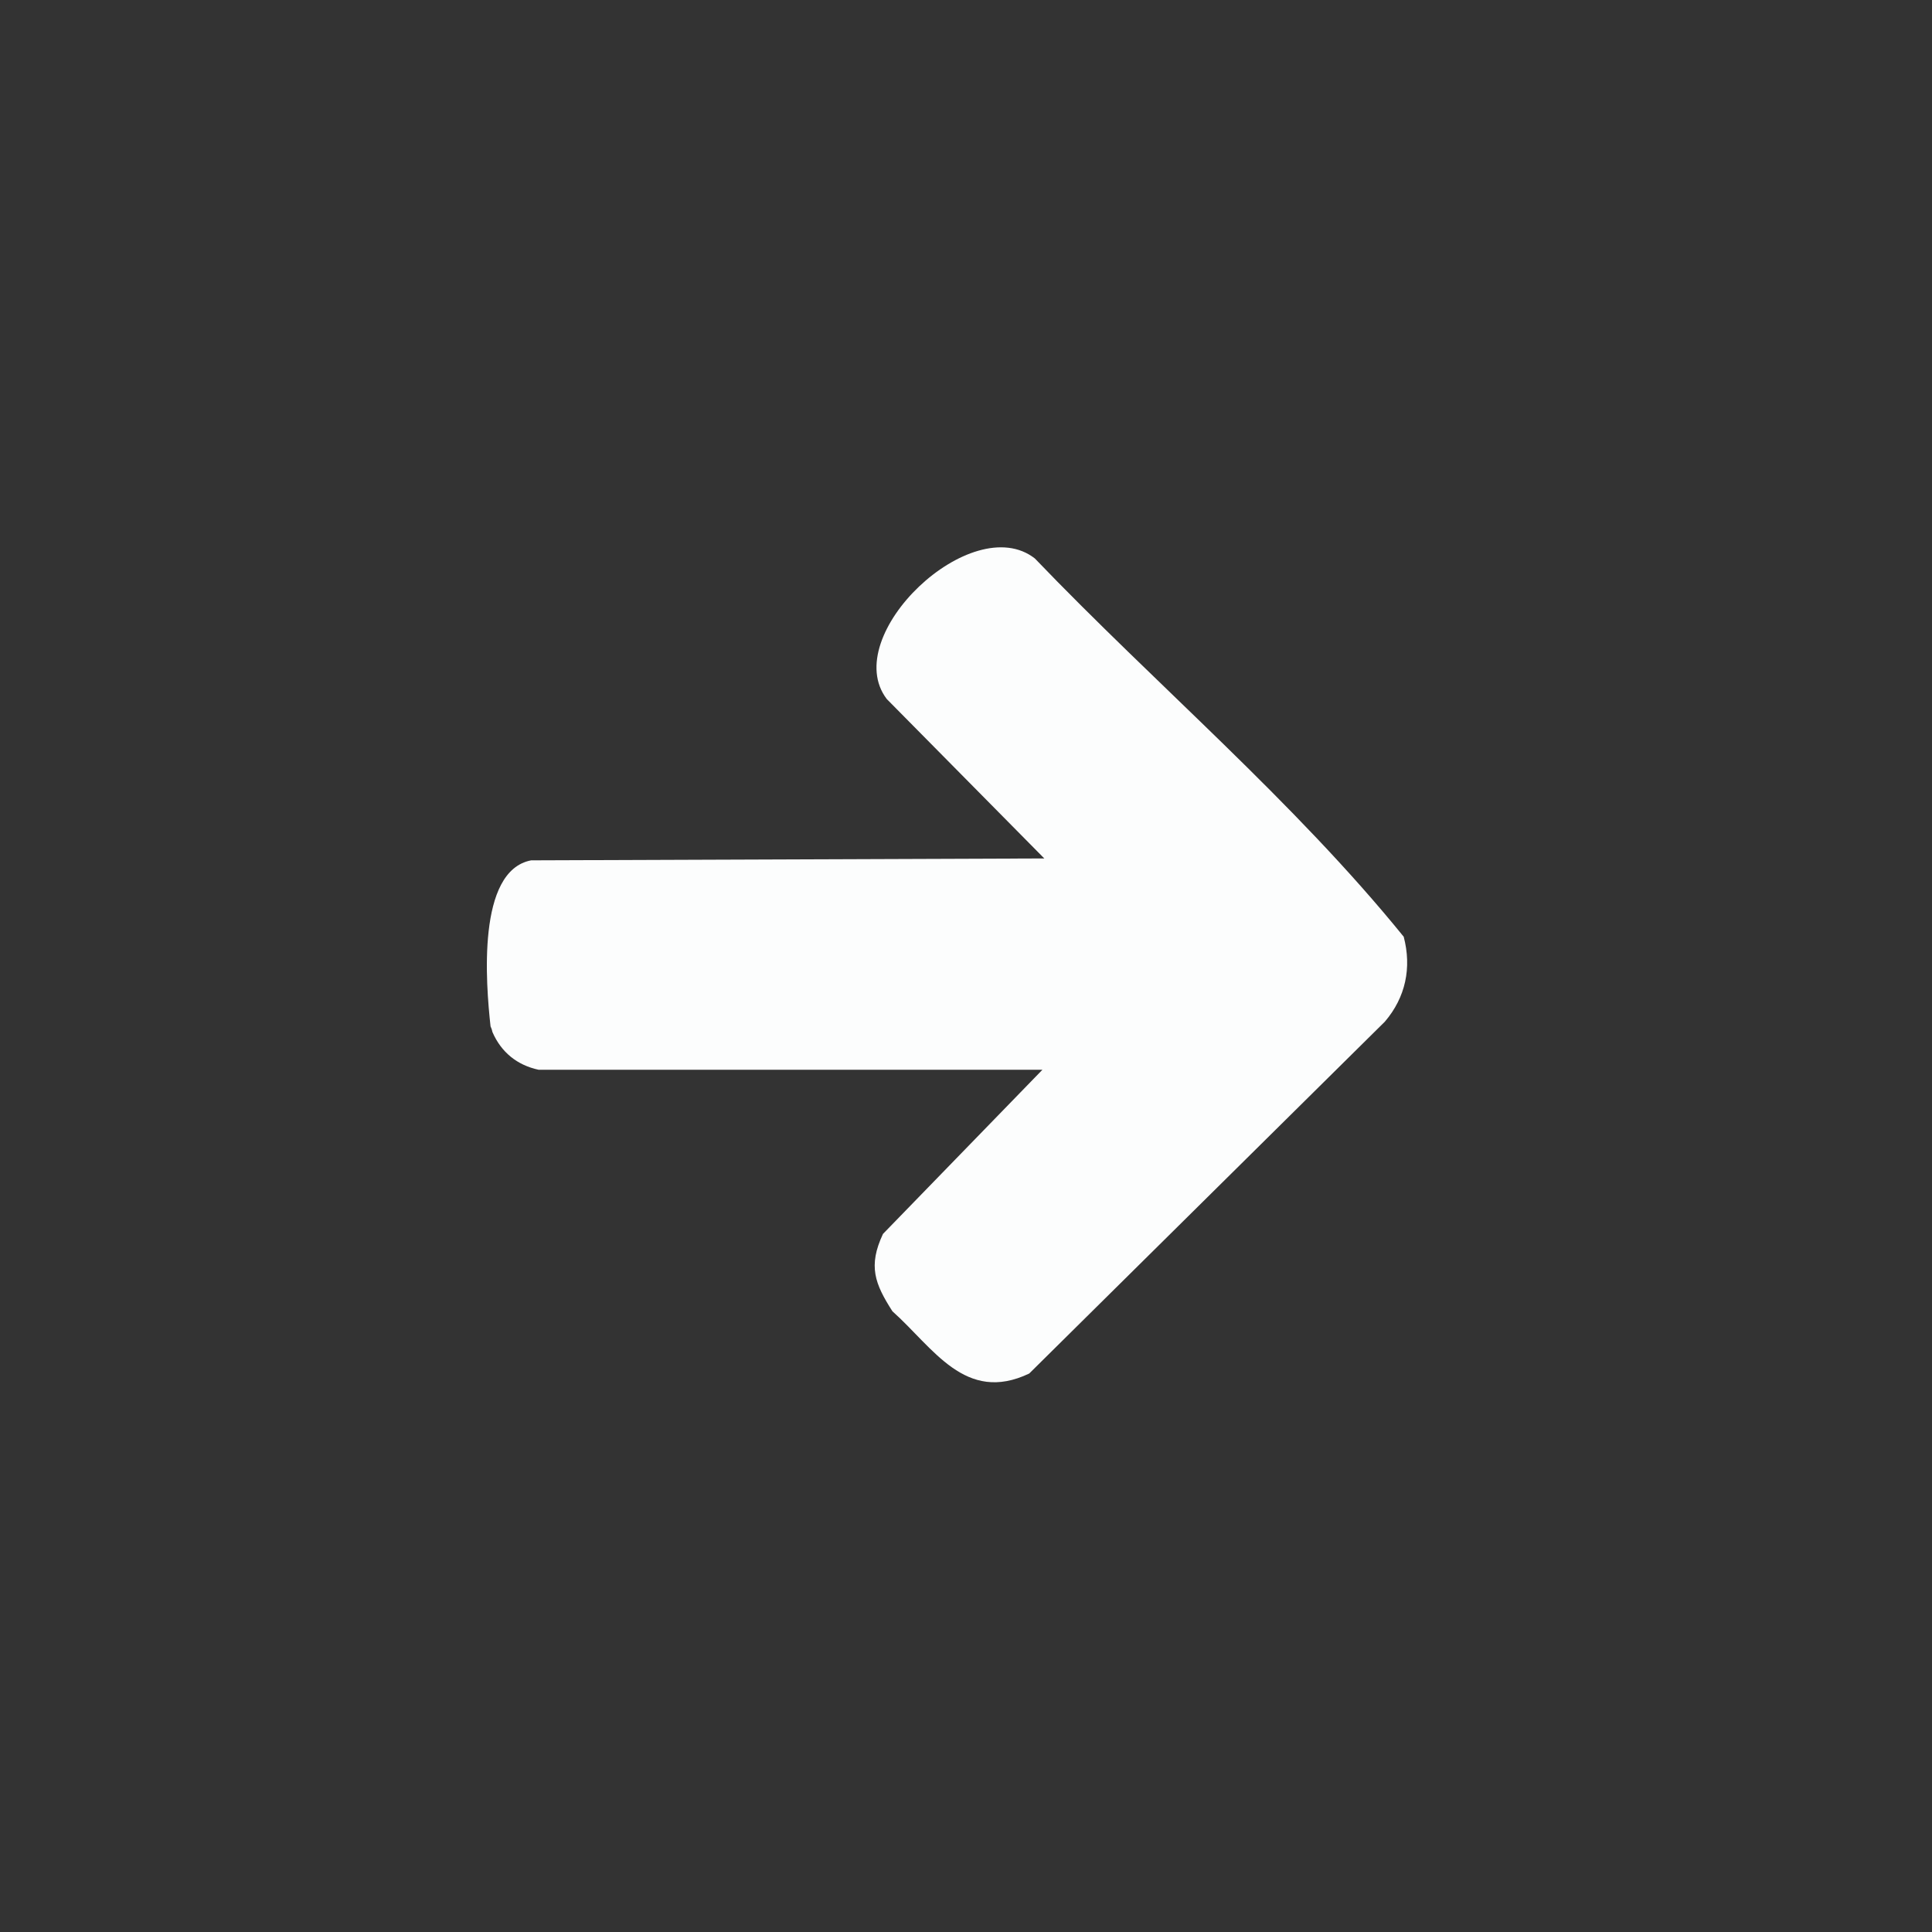 <?xml version="1.0" encoding="UTF-8"?>
<svg xmlns="http://www.w3.org/2000/svg" xmlns:xlink="http://www.w3.org/1999/xlink" width="128" height="128" viewBox="0 0 128 128" version="1.1">
<rect x="0" y="0" width="128" height="128" fill="#333333" stroke="none"/>
<g id="surface1">
<path style=" stroke:none;fill-rule:nonzero;fill:rgb(98.824%,99.216%,99.216%);fill-opacity:1;" d="M 59.125 86.875 C 57.961 85.055 57.5 83.879 58.5 81.75 C 58.5 81.75 69.062 70.875 69.062 70.875 C 69.062 70.875 35.688 70.875 35.688 70.875 C 34.27 70.574 33.207 69.719 32.625 68.375 C 32.582 68.156 32.504 68.02 32.5 68 C 32.188 65.164 31.578 57.688 35.188 57 C 35.188 57 69.188 56.875 69.188 56.875 C 69.188 56.875 58.75 46.312 58.75 46.312 C 55.559 42.117 64.383 33.734 68.562 37 C 76.617 45.398 85.707 53.066 93 62.062 C 93.539 64.117 93.125 66.078 91.75 67.688 C 91.75 67.688 68.188 91 68.188 91 C 63.949 93.02 61.832 89.289 59.125 86.875 Z M 59.125 86.875 "/>
</g>
</svg>
